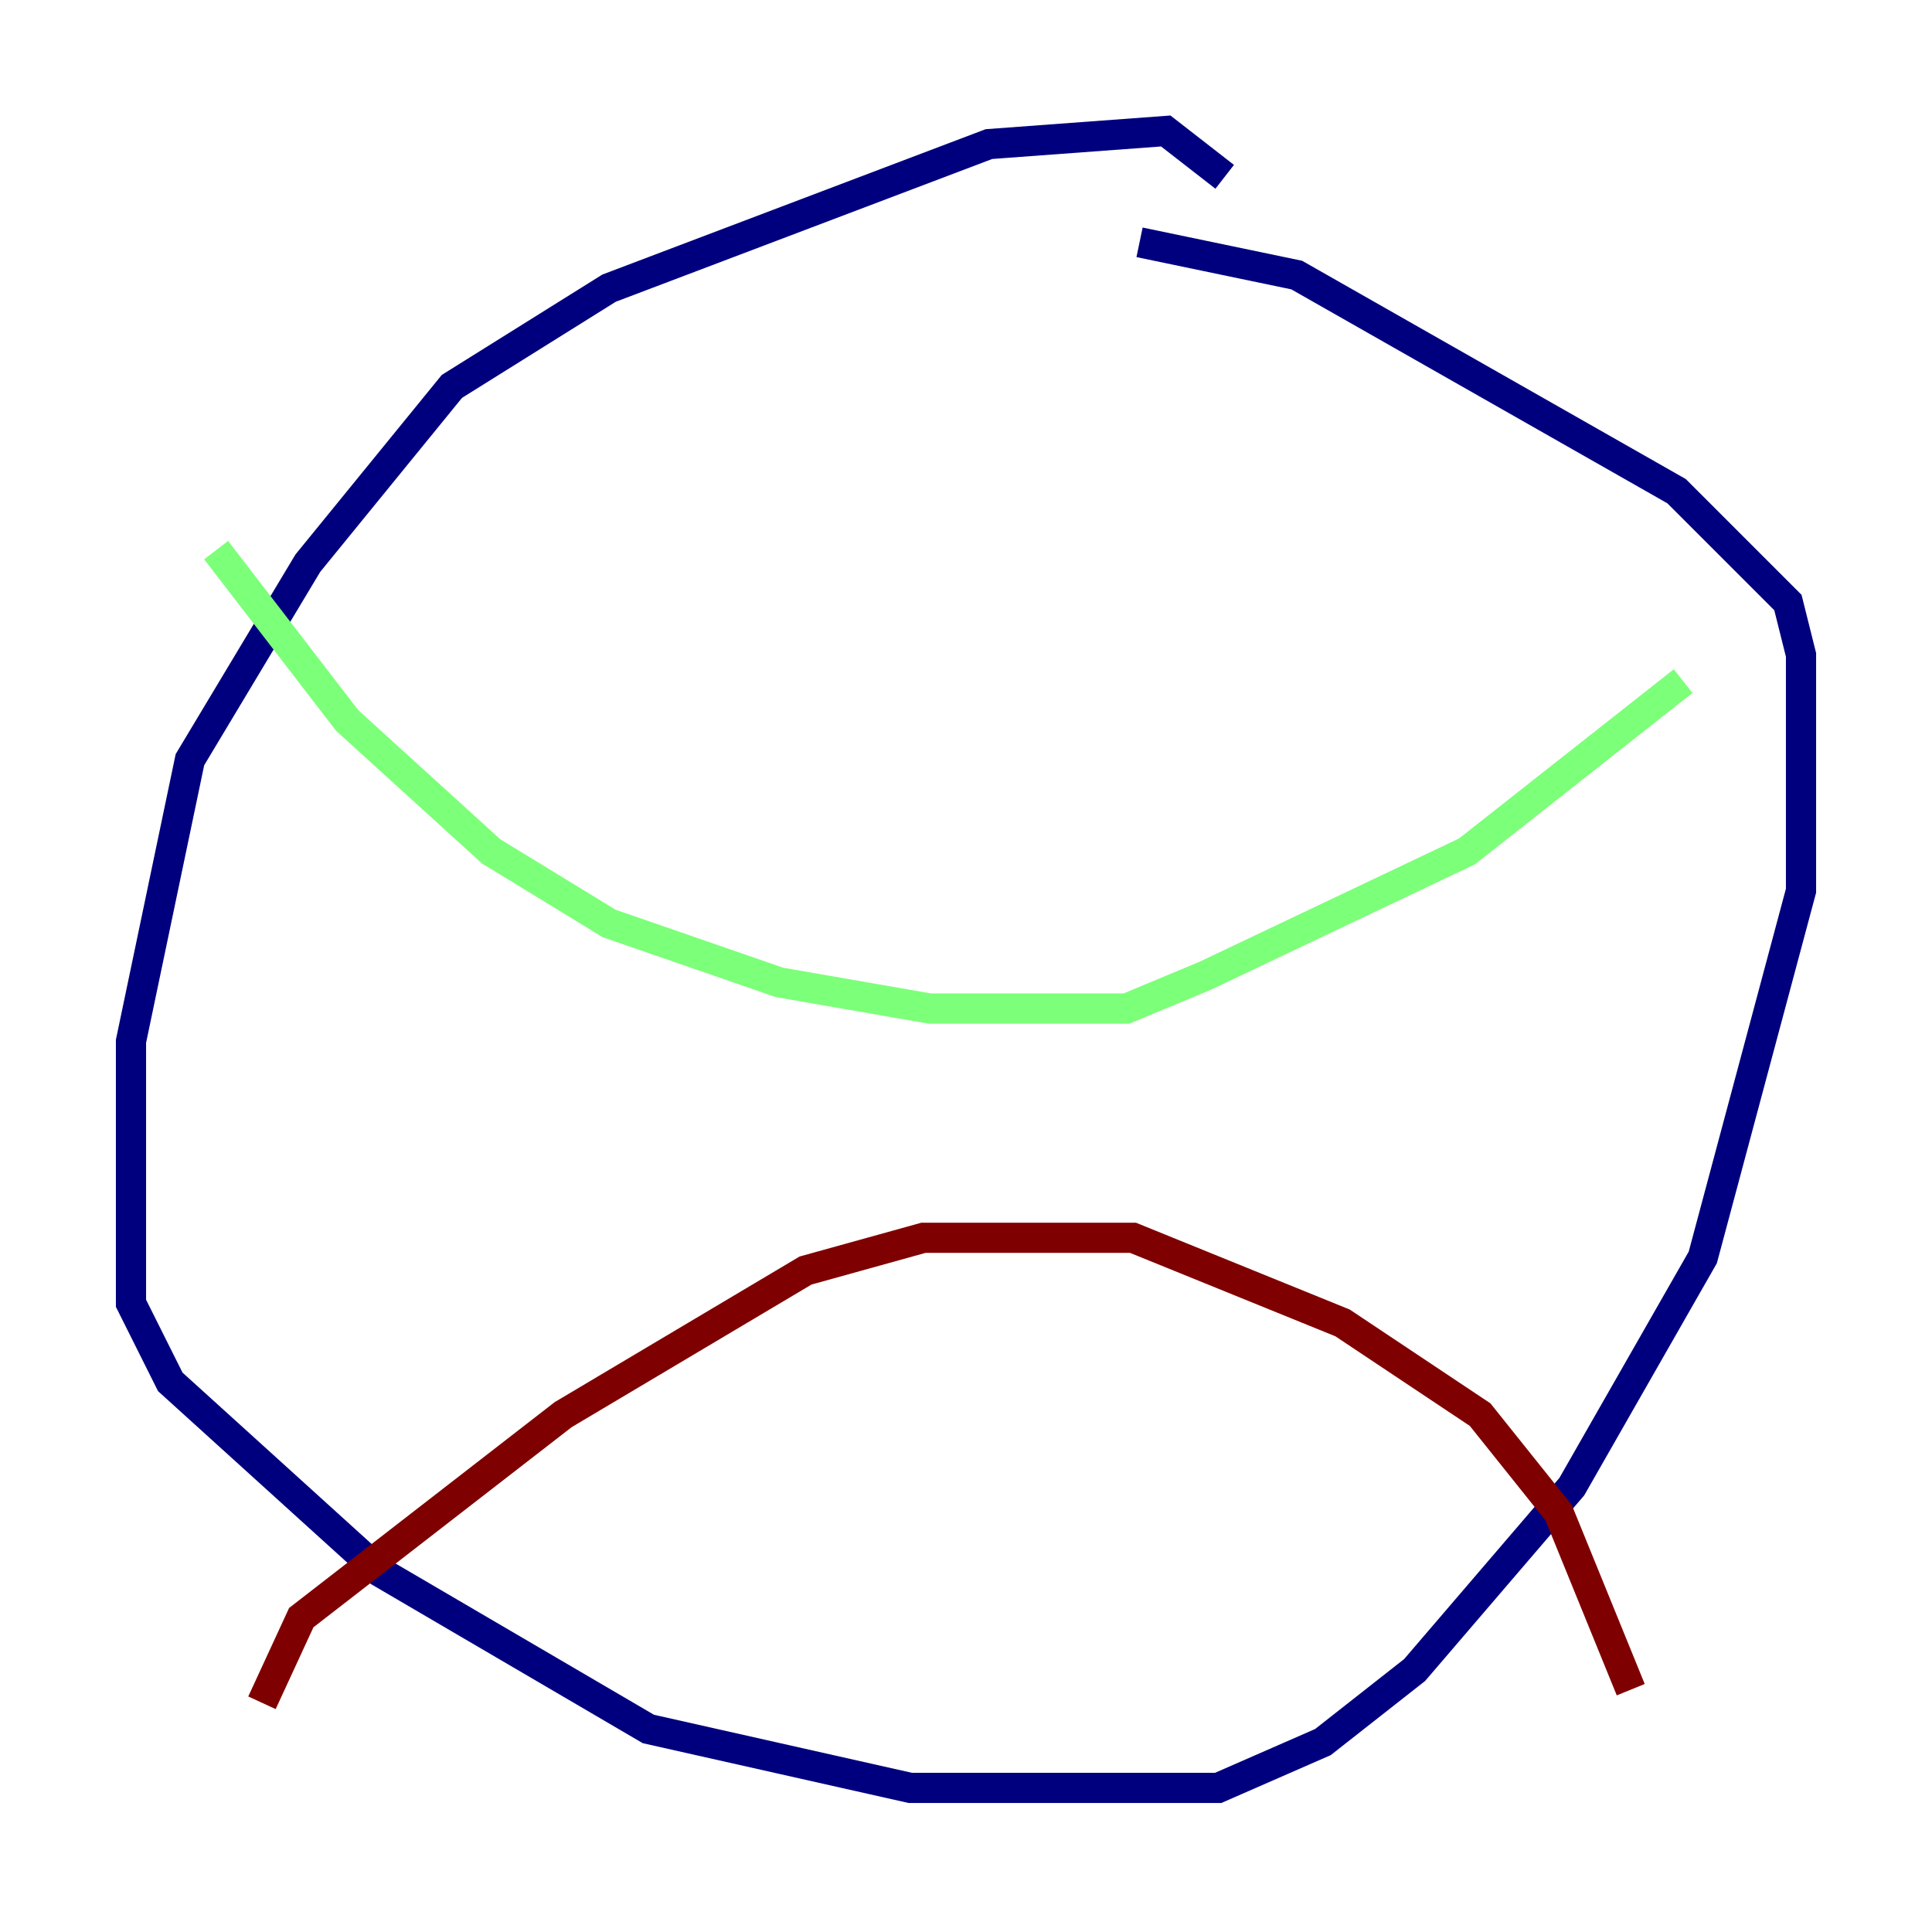 <?xml version="1.0" encoding="utf-8" ?>
<svg baseProfile="tiny" height="128" version="1.2" viewBox="0,0,128,128" width="128" xmlns="http://www.w3.org/2000/svg" xmlns:ev="http://www.w3.org/2001/xml-events" xmlns:xlink="http://www.w3.org/1999/xlink"><defs /><polyline fill="none" points="81.139,11.715 77.234,8.678 65.519,9.546 40.352,19.091 29.939,25.6 20.393,37.315 12.583,50.332 8.678,68.99 8.678,86.346 11.281,91.552 25.166,104.136 42.956,114.549 60.312,118.454 80.705,118.454 87.647,115.417 93.722,110.644 104.136,98.495 112.814,83.308 119.322,59.01 119.322,43.39 118.454,39.919 111.078,32.542 85.912,18.224 75.498,16.054" stroke="#00007f" stroke-width="2" /><polyline fill="none" points="14.319,36.447 22.997,47.729 32.542,56.407 40.352,61.18 51.634,65.085 61.614,66.82 74.63,66.82 79.837,64.651 97.193,56.407 111.512,45.125" stroke="#7cff79" stroke-width="2" /><polyline fill="none" points="17.356,112.814 19.959,107.173 37.315,93.722 53.37,84.176 61.18,82.007 75.064,82.007 88.949,87.647 98.061,93.722 103.268,100.231 108.041,111.946" stroke="#7f0000" stroke-width="2" /></svg>